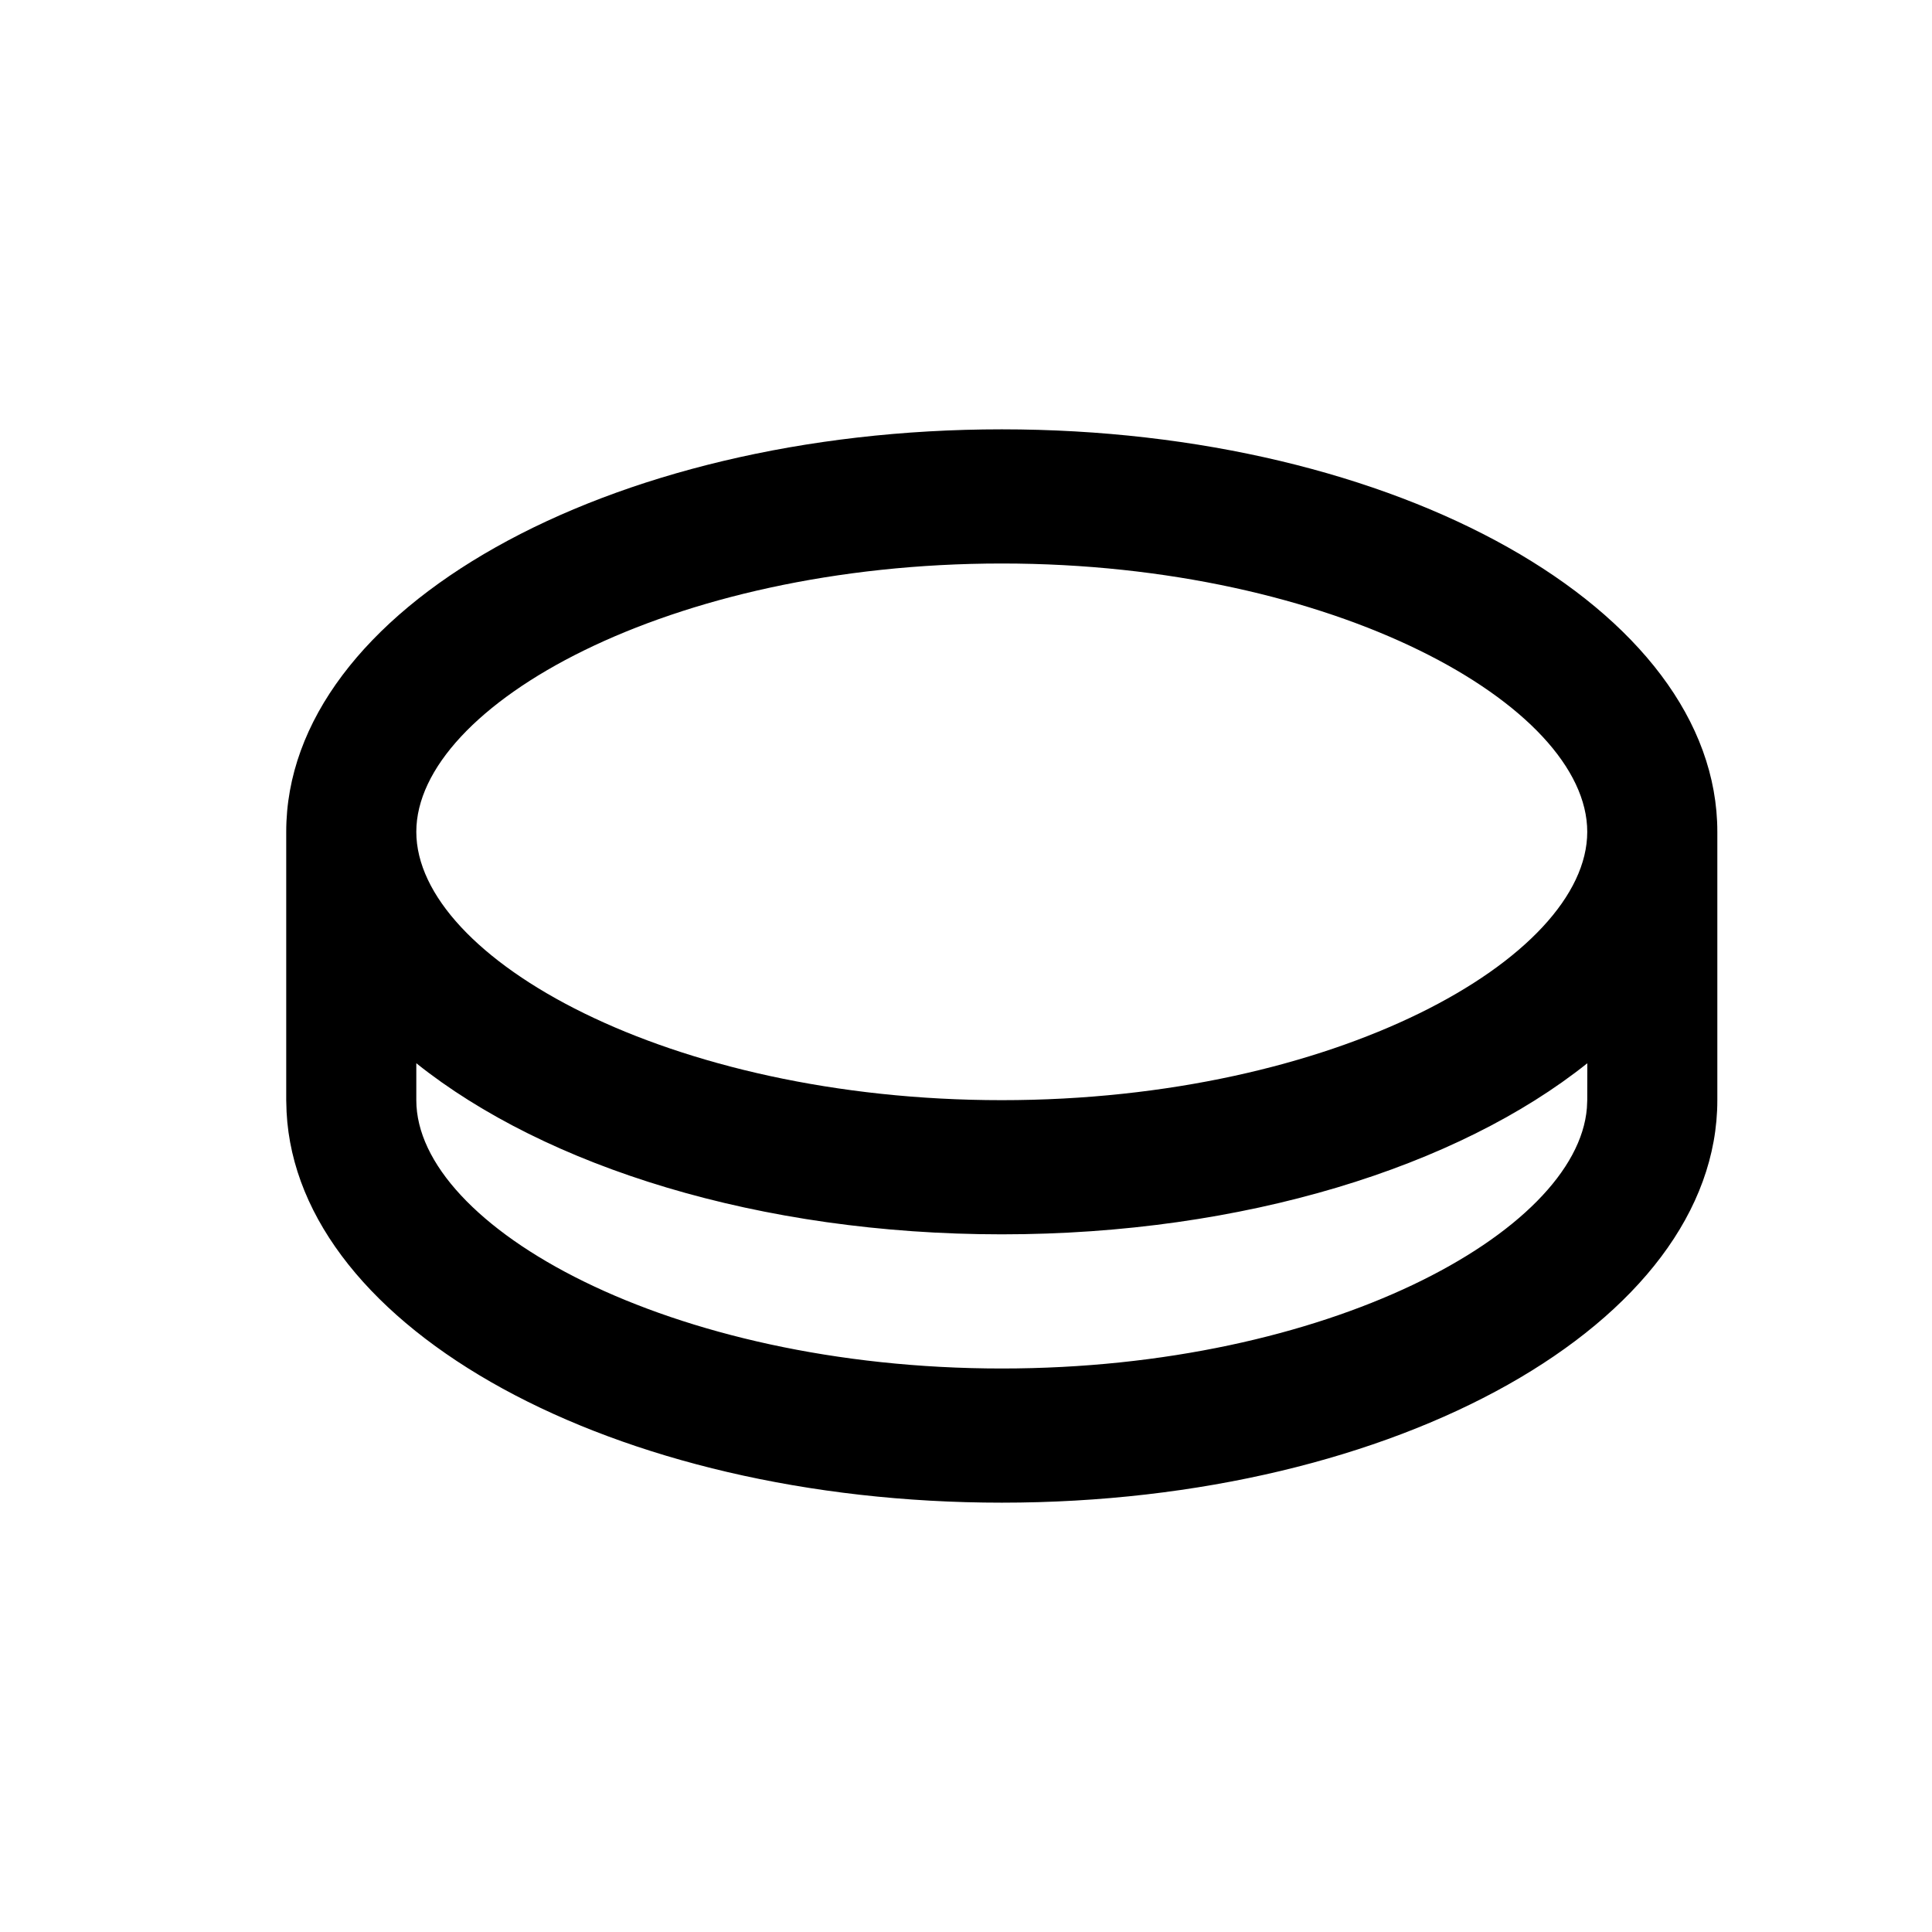 <svg width="27" height="27" viewBox="0 0 27 27" fill="none" xmlns="http://www.w3.org/2000/svg">
<path d="M14 6C19.523 6 24 8.518 24 11.625V15.375C24 18.482 19.523 21 14 21C8.575 21 4.16 18.571 4.005 15.541L4 15.375V11.625C4 8.518 8.477 6 14 6ZM14 17.25C10.618 17.25 7.627 16.305 5.818 14.859V15.375C5.818 17.139 9.348 19.125 14 19.125C18.555 19.125 22.035 17.222 22.177 15.486L22.182 15.375L22.183 14.859C20.374 16.305 17.383 17.25 14 17.25ZM14 7.875C9.348 7.875 5.818 9.861 5.818 11.625C5.818 13.389 9.348 15.375 14 15.375C18.652 15.375 22.182 13.389 22.182 11.625C22.182 9.861 18.652 7.875 14 7.875Z" fill="black"/>
</svg>
